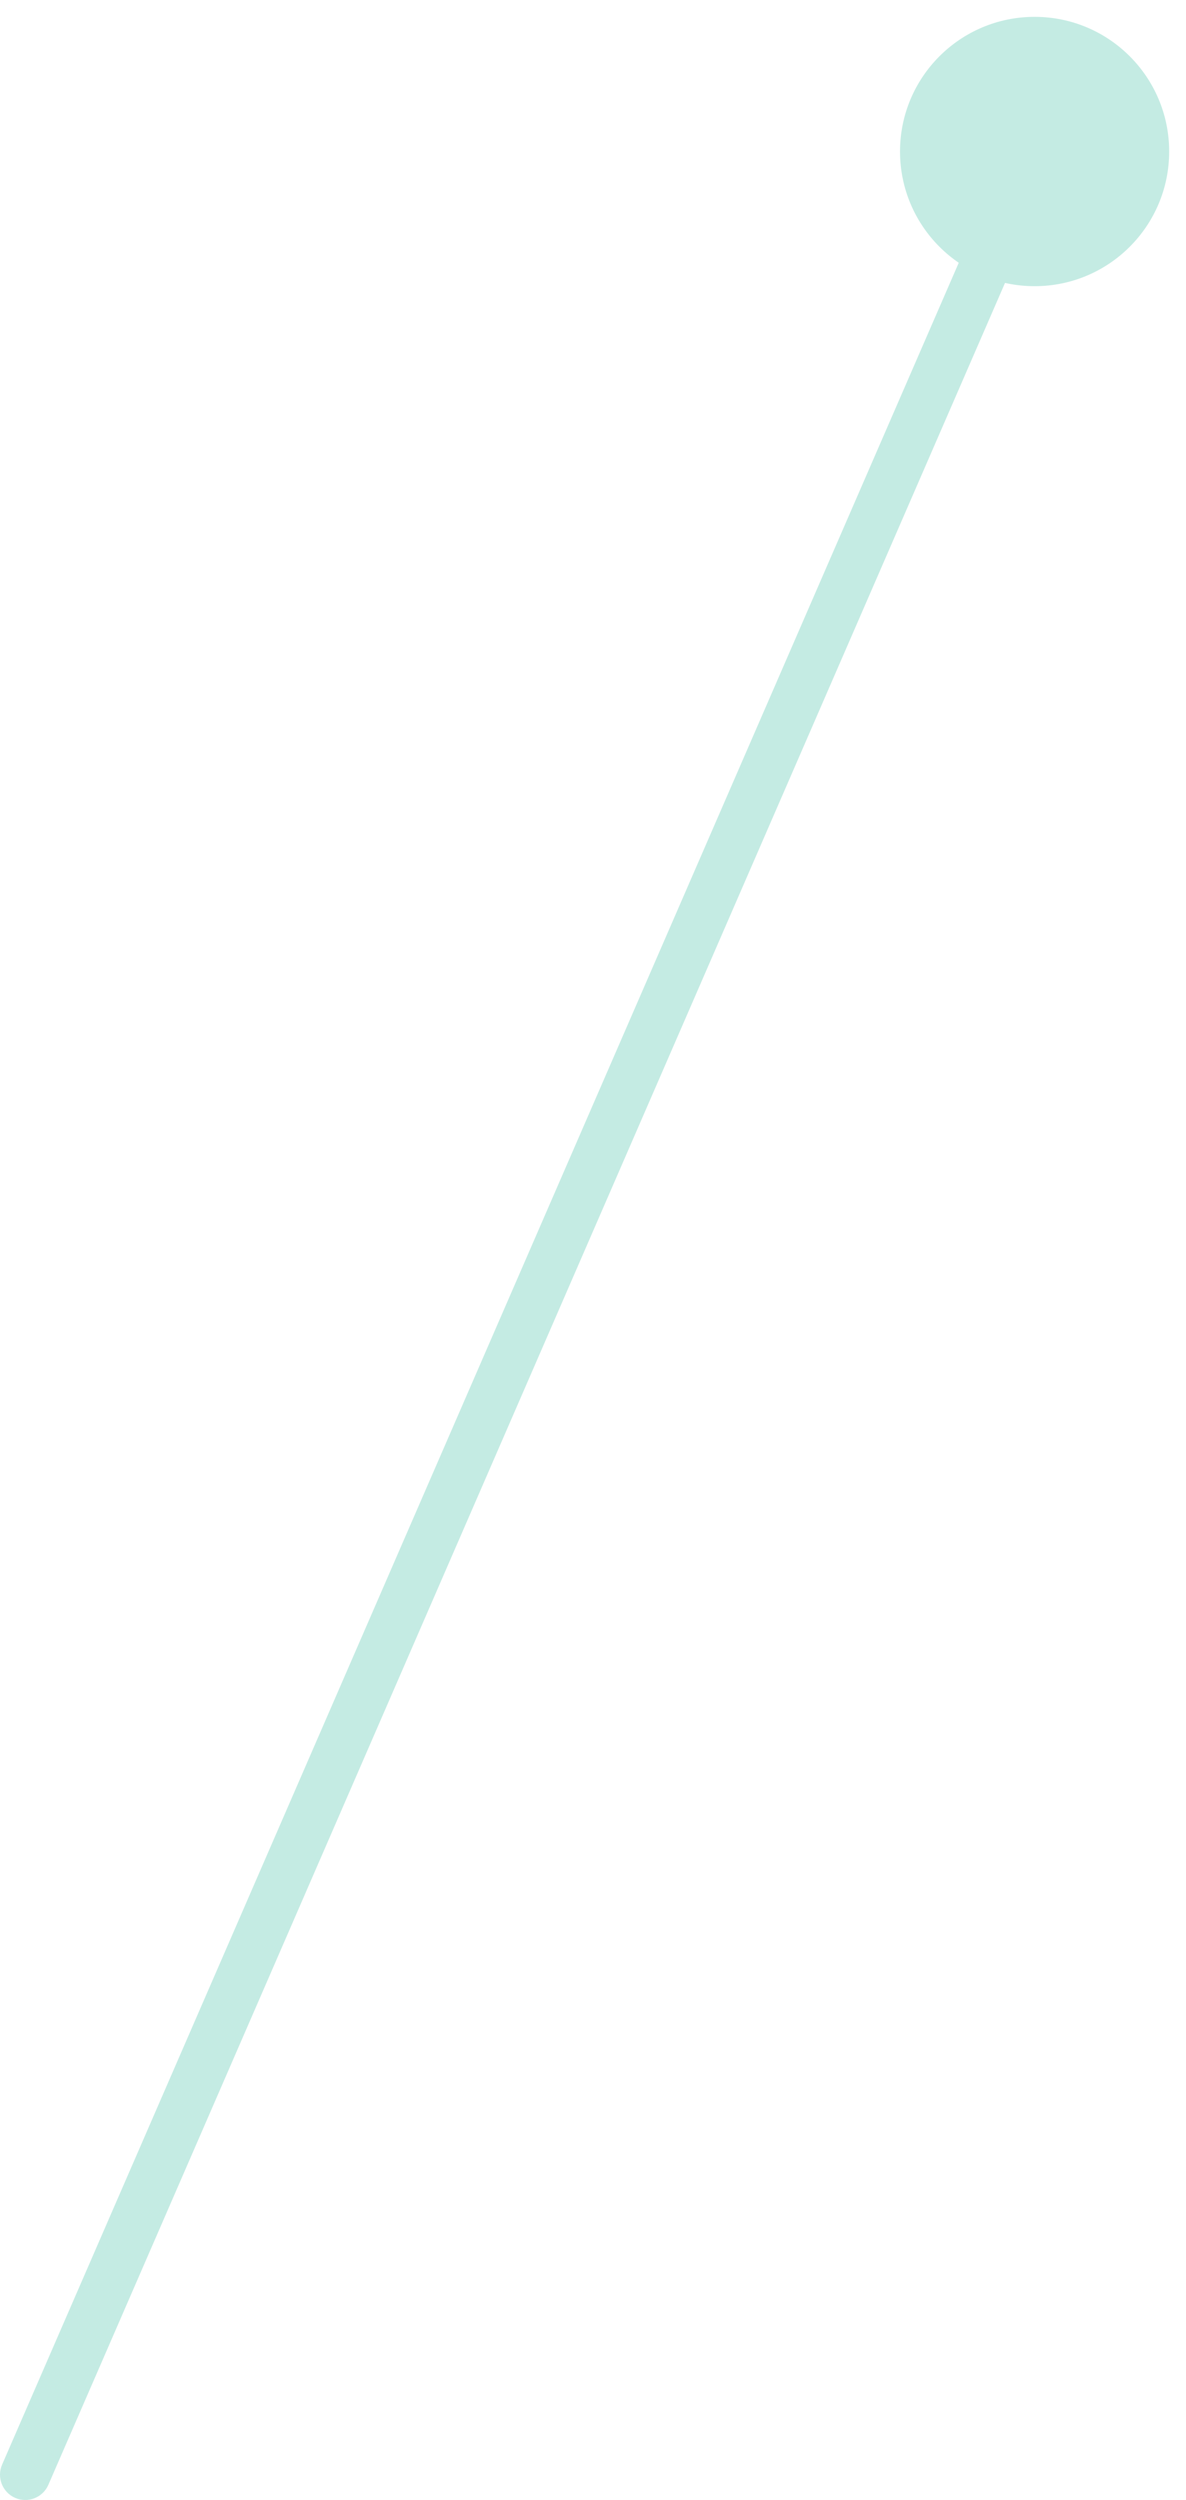 <svg width="47" height="99" viewBox="0 0 47 99" fill="none" xmlns="http://www.w3.org/2000/svg">
<path d="M0.083 97.601C-0.137 98.108 0.095 98.697 0.601 98.917C1.108 99.137 1.697 98.905 1.917 98.399L0.083 97.601ZM35.667 6C35.667 8.946 38.054 11.333 41 11.333C43.946 11.333 46.333 8.946 46.333 6C46.333 3.054 43.946 0.667 41 0.667C38.054 0.667 35.667 3.054 35.667 6ZM1.917 98.399L41.917 6.399L40.083 5.601L0.083 97.601L1.917 98.399Z" fill="#C4EBE3"/>
</svg>
